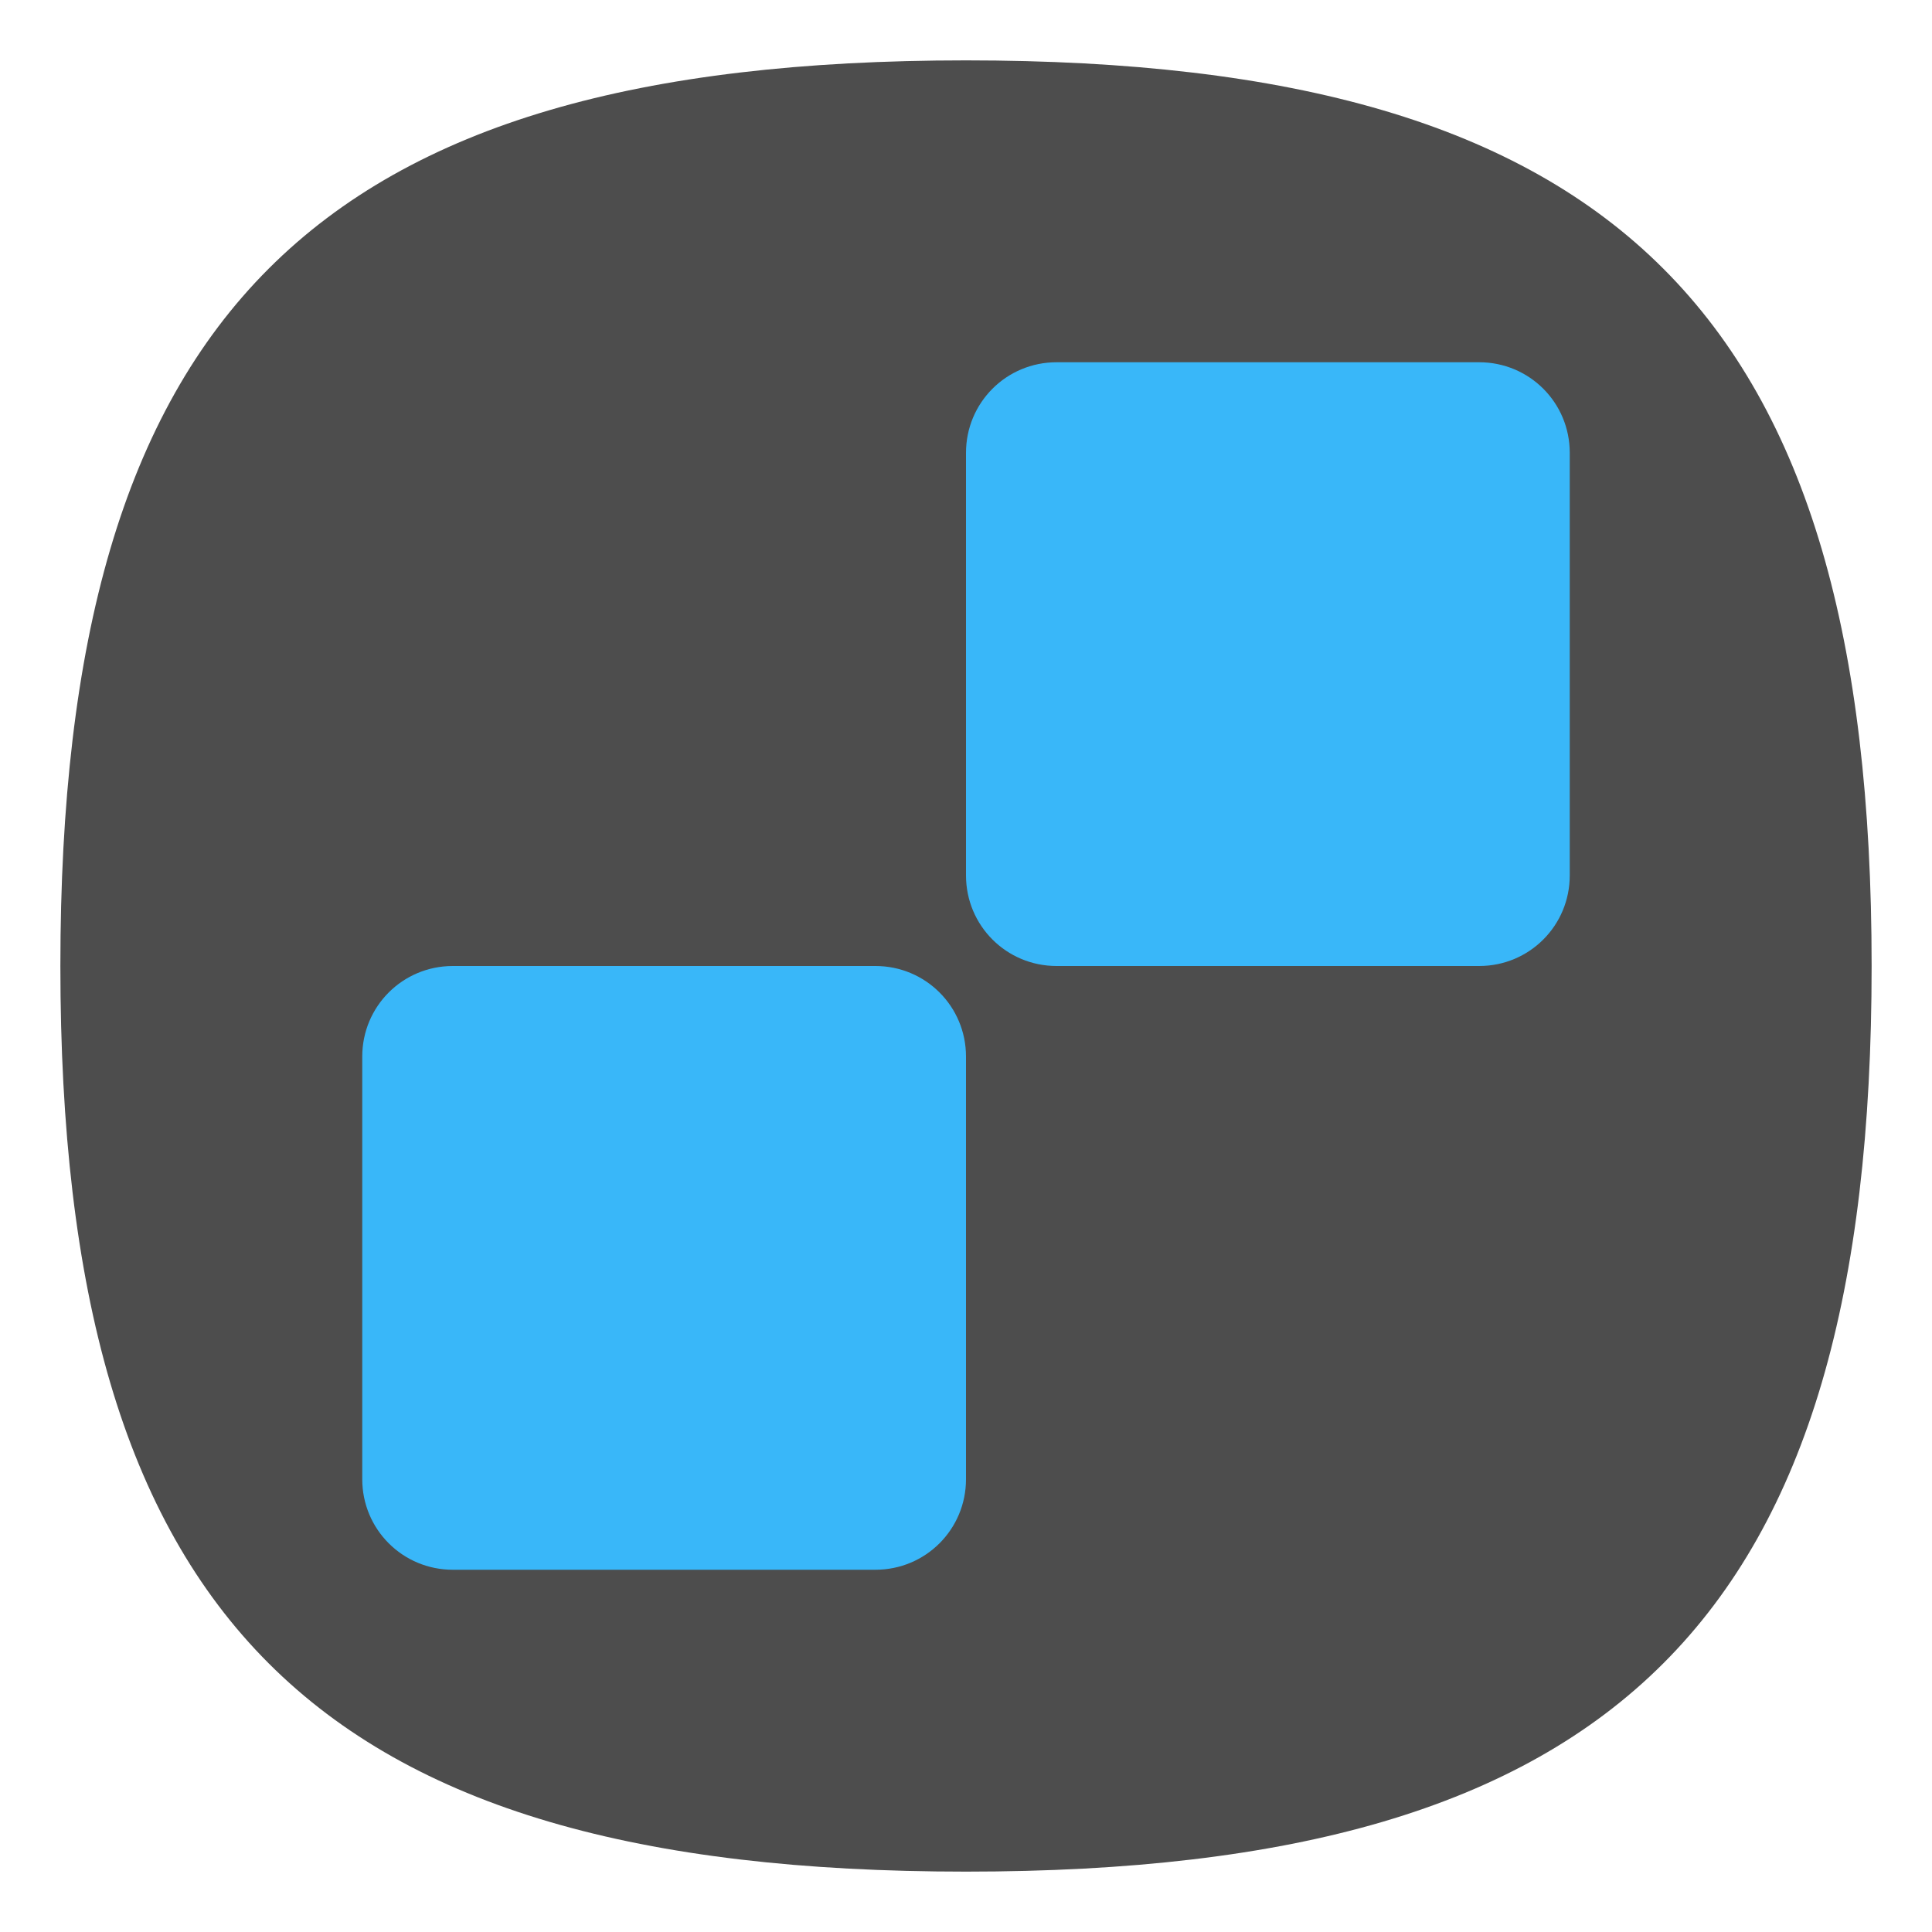 <?xml version="1.0" encoding="UTF-8" standalone="no"?>
<svg
   viewbox="0 0 200 200"
   version="1.1"
   id="svg4"
   sodipodi:docname="lightsoff.svg"
   width="64"
   height="64"
   inkscape:version="1.1.1 (3bf5ae0d25, 2021-09-20, custom)"
   xmlns:inkscape="http://www.inkscape.org/namespaces/inkscape"
   xmlns:sodipodi="http://sodipodi.sourceforge.net/DTD/sodipodi-0.dtd"
   xmlns="http://www.w3.org/2000/svg"
   xmlns:svg="http://www.w3.org/2000/svg">
  <defs
     id="defs8" />
  <sodipodi:namedview
     id="namedview6"
     pagecolor="#ffffff"
     bordercolor="#666666"
     borderopacity="1.0"
     inkscape:pageshadow="2"
     inkscape:pageopacity="0.0"
     inkscape:pagecheckerboard="0"
     showgrid="false"
     inkscape:zoom="12.078125"
     inkscape:cx="31.958603"
     inkscape:cy="32"
     inkscape:window-width="1920"
     inkscape:window-height="996"
     inkscape:window-x="0"
     inkscape:window-y="0"
     inkscape:window-maximized="1"
     inkscape:current-layer="svg4"
     showguides="true" />
  <path
     d="M 2,32 C 2,10.4 10.4,2 32,2 53.6,2 62,10.4 62,32 62,53.6 53.6,62 32,62 10.4,62 2,53.6 2,32"
     id="path2"
     style="opacity:1;fill:#4d4d4d;fill-opacity:1;stroke:none;stroke-width:0.3" />
  <path
     id="rect2419"
     style="fill:#39b7f9;fill-opacity:1;stroke-width:4;stroke-linecap:round;stroke-linejoin:round"
     d="M 35 12 C 33.338 12 32 13.338 32 15 L 32 29 C 32 30.662 33.338 32 35 32 L 49 32 C 50.662 32 52 30.662 52 29 L 52 15 C 52 13.338 50.662 12 49 12 L 35 12 z M 15 32 C 13.338 32 12 33.338 12 35 L 12 49 C 12 50.662 13.338 52 15 52 L 29 52 C 30.662 52 32 50.662 32 49 L 32 35 C 32 33.338 30.662 32 29 32 L 15 32 z " />
</svg>
